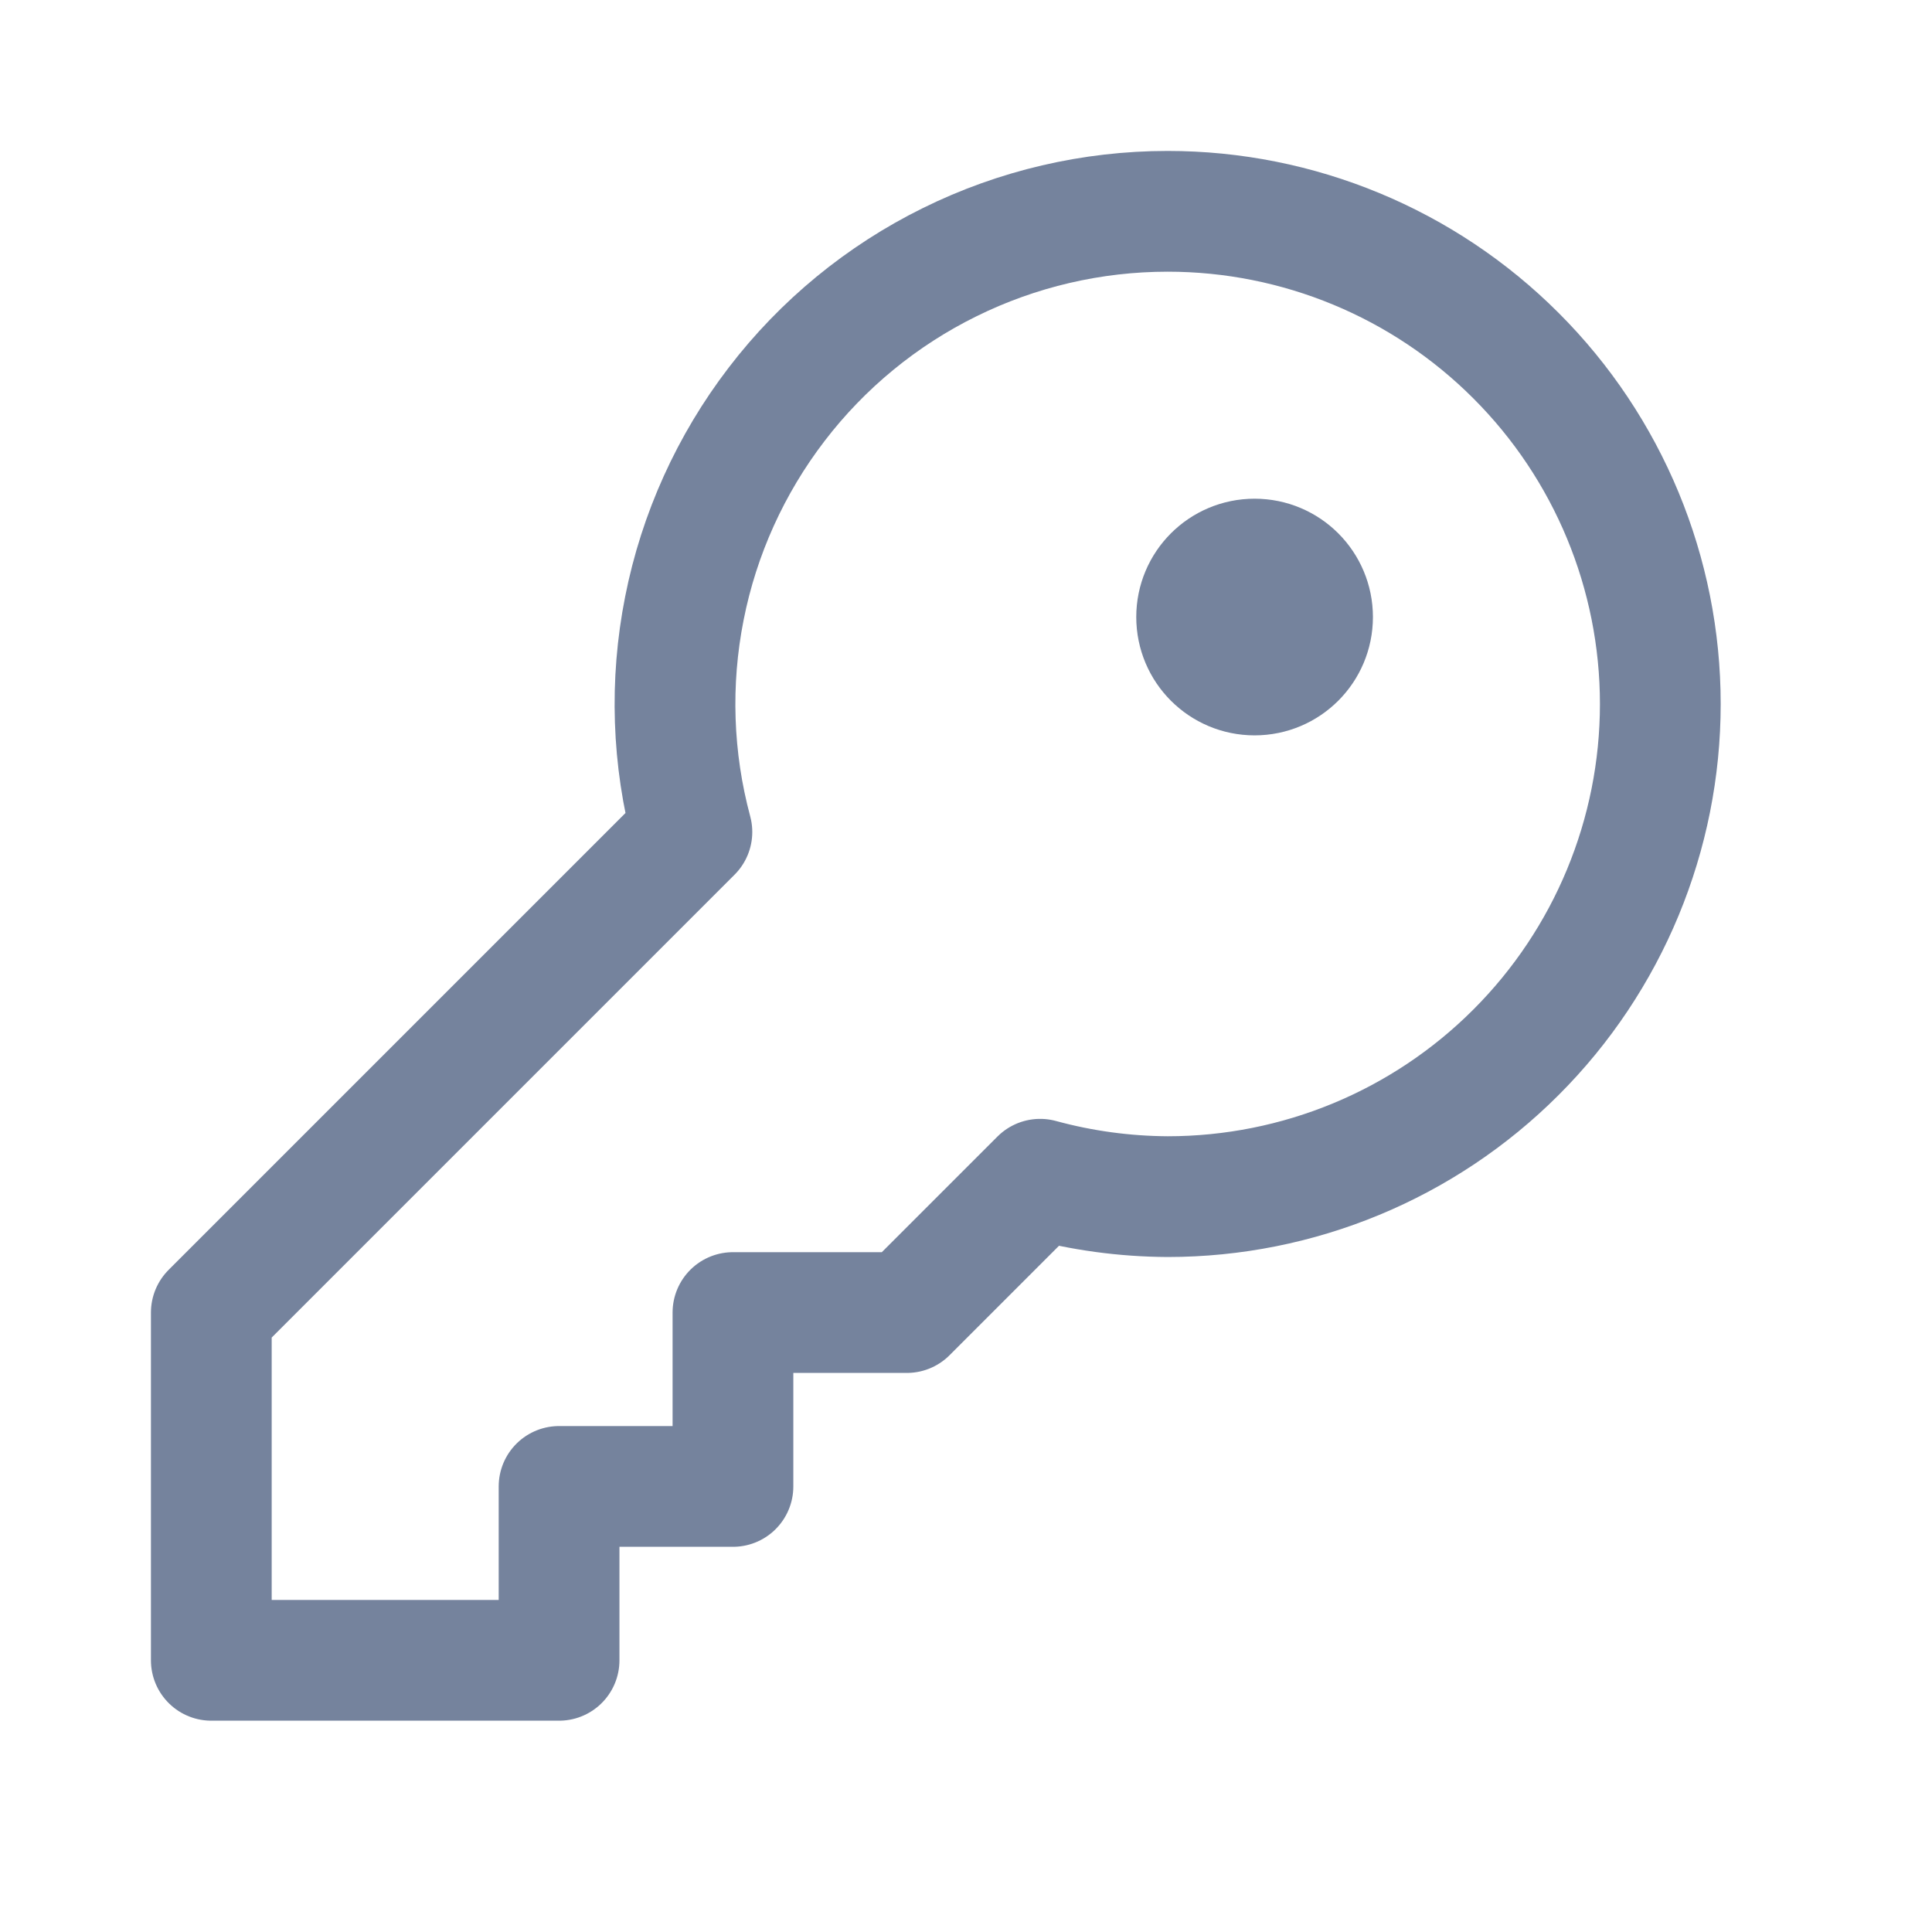 <svg width="24" height="24" viewBox="0 0 24 24" fill="none" xmlns="http://www.w3.org/2000/svg">
<path d="M14.505 2.625C13.566 2.625 12.639 2.841 11.797 3.257C10.955 3.672 10.219 4.276 9.648 5.022C9.077 5.767 8.684 6.634 8.502 7.555C8.319 8.477 8.351 9.428 8.595 10.335L2.625 16.305V20.625H6.945V18.465H9.105V16.305H11.265L12.921 14.649C13.438 14.79 13.969 14.862 14.505 14.865C16.128 14.865 17.685 14.22 18.832 13.072C19.98 11.925 20.625 10.368 20.625 8.745C20.625 7.122 19.98 5.565 18.832 4.418C17.685 3.27 16.128 2.625 14.505 2.625V2.625Z" stroke="#75839D" stroke-width="1.5" stroke-linecap="round" stroke-linejoin="round"/>
<path d="M15.585 8.385C15.983 8.385 16.305 8.063 16.305 7.665C16.305 7.267 15.983 6.945 15.585 6.945C15.187 6.945 14.865 7.267 14.865 7.665C14.865 8.063 15.187 8.385 15.585 8.385Z" fill="#75839D" stroke="#75839D" stroke-width="1.5" stroke-linecap="round" stroke-linejoin="round"/>
</svg>
